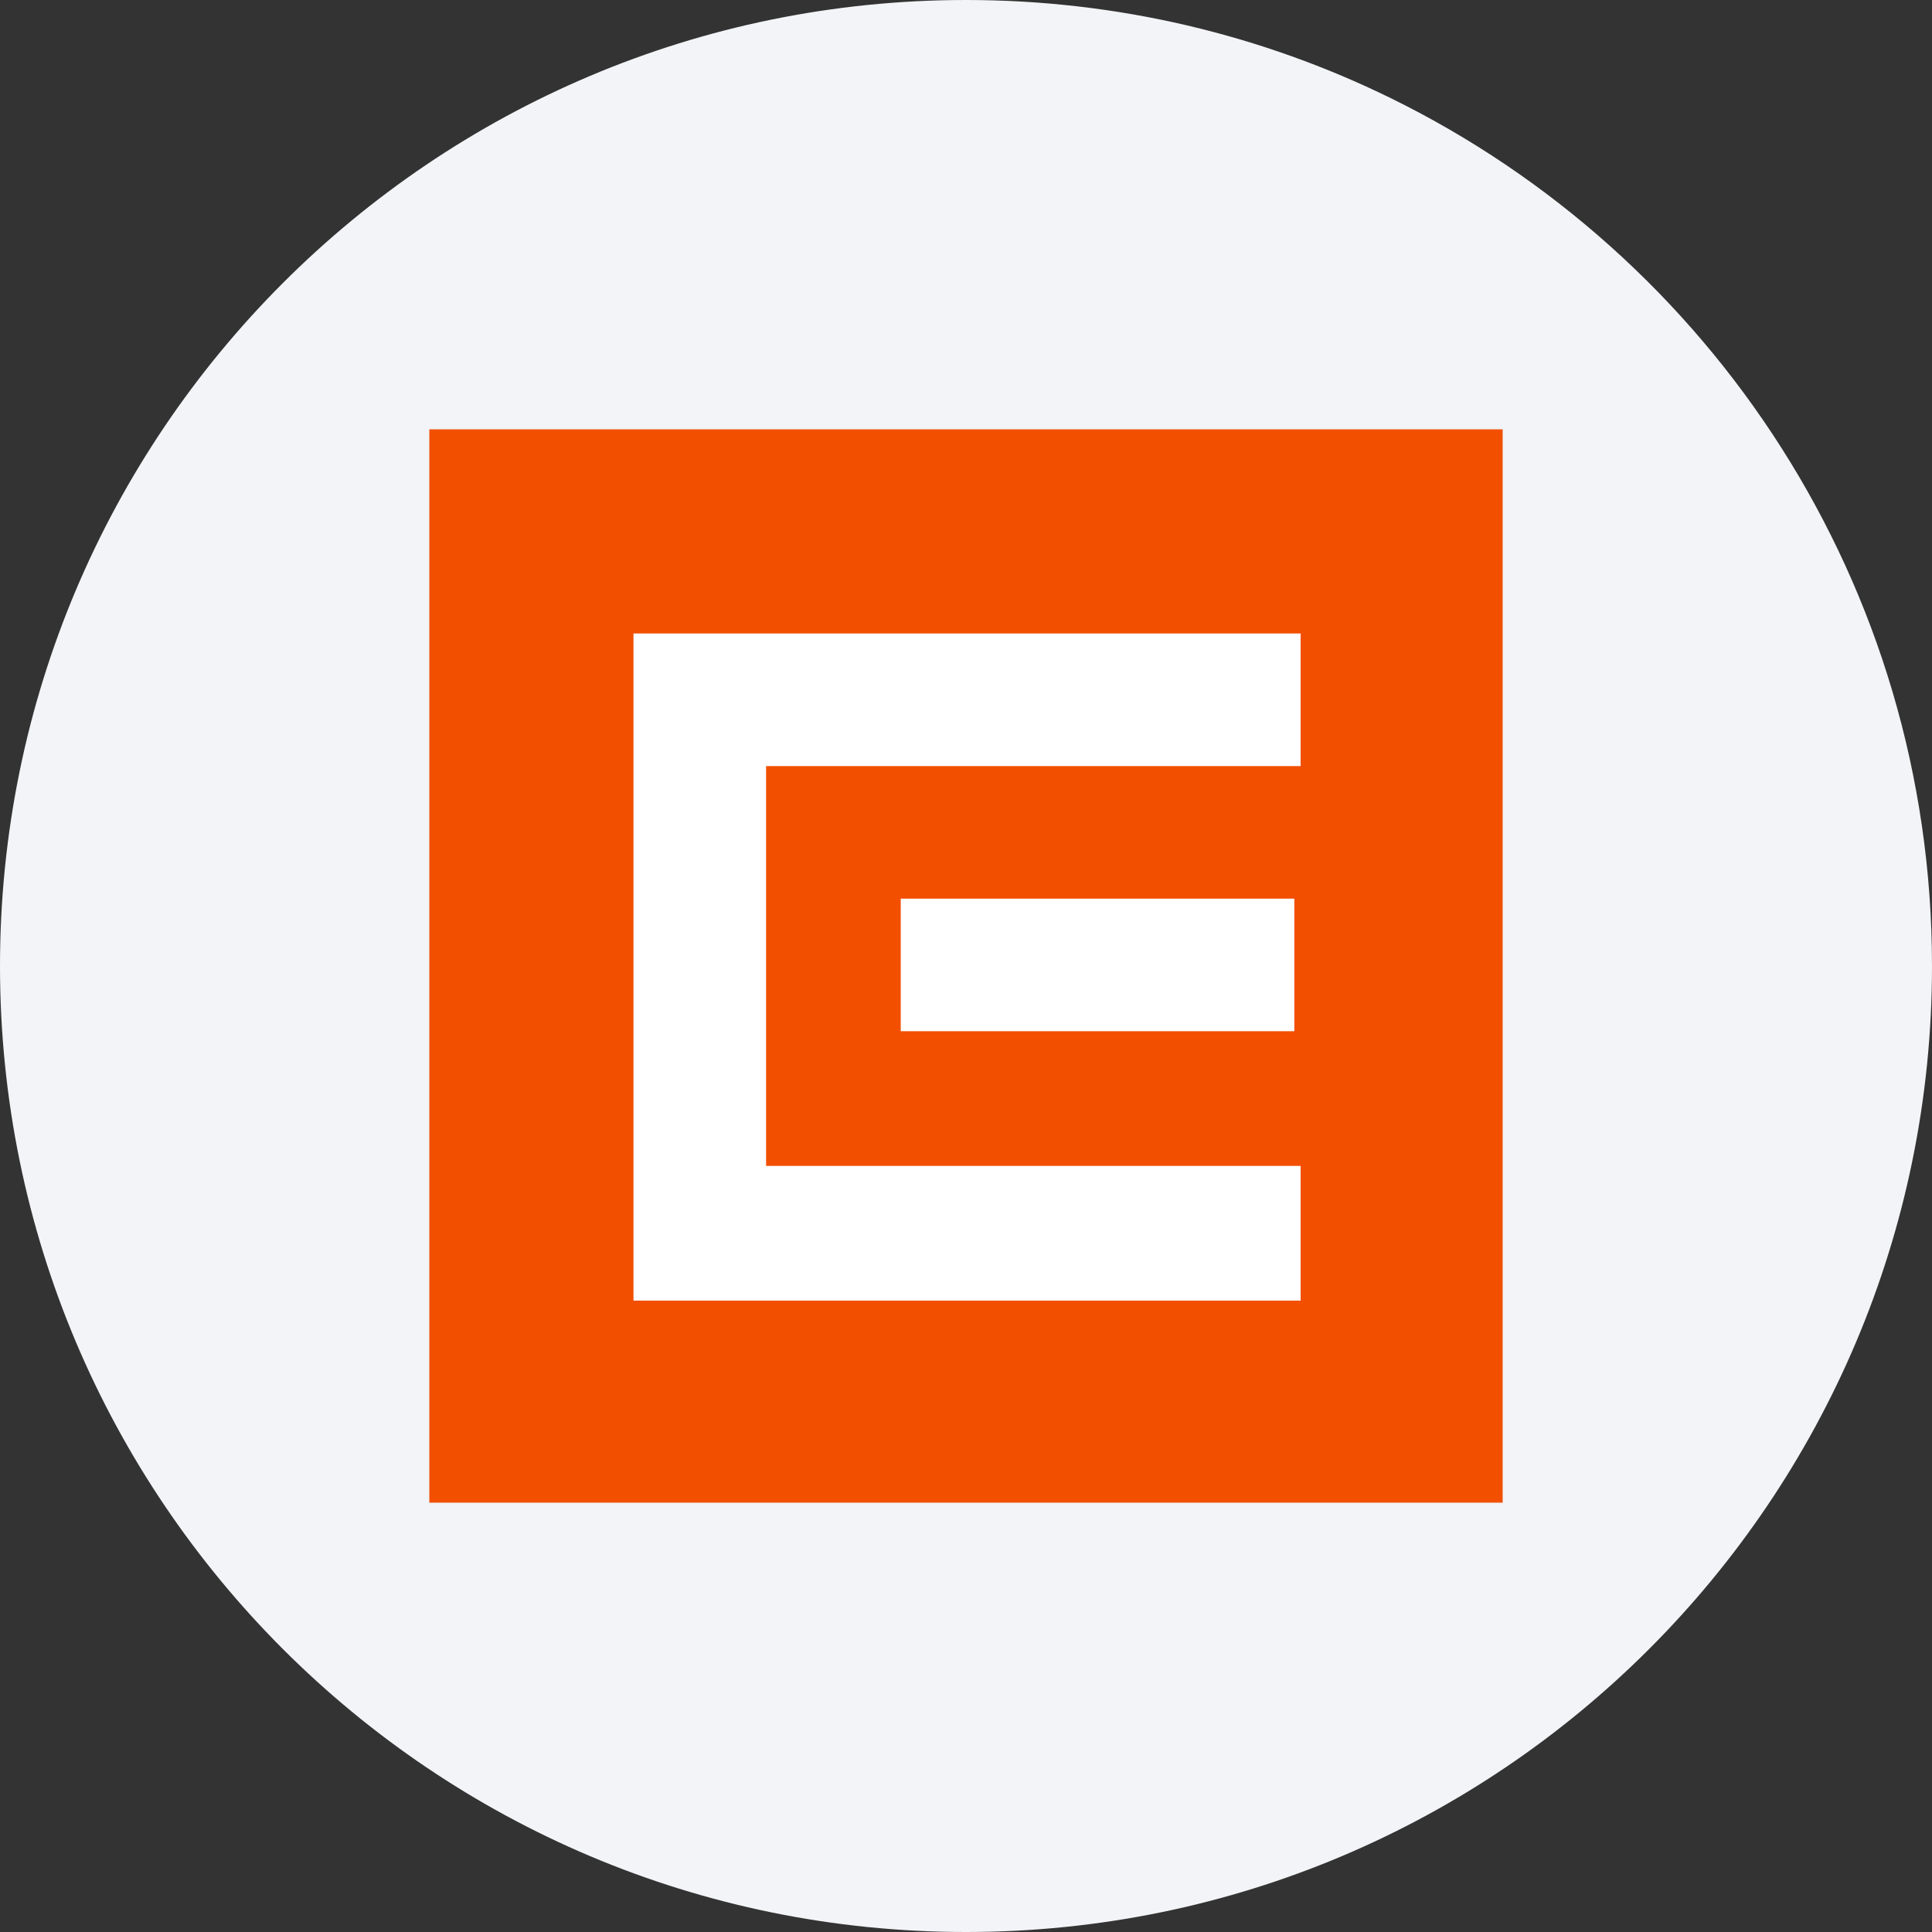 <svg width="36" height="36" fill="none" xmlns="http://www.w3.org/2000/svg"><rect width="100%" height="100%" fill="#333333" stroke="none"/><path d="M18 0c2.837 0 5.52.656 7.907 1.825C31.884 4.753 36 10.895 36 18c0 9.942-8.058 18-18 18-9.94 0-18-8.057-18-18C0 8.06 8.06 0 18 0z" fill="#F2F4F7"/><path d="M28 8H8v20h20V8z" fill="#F24F00"/><path d="M11.804 24.235h12.431v-2.51h-9.96v-7.45h9.96v-2.471H11.804v12.431z" fill="#fff"/><path d="M24.118 16.745h-7.334v2.47h7.334v-2.47z" fill="#fff"/></svg>